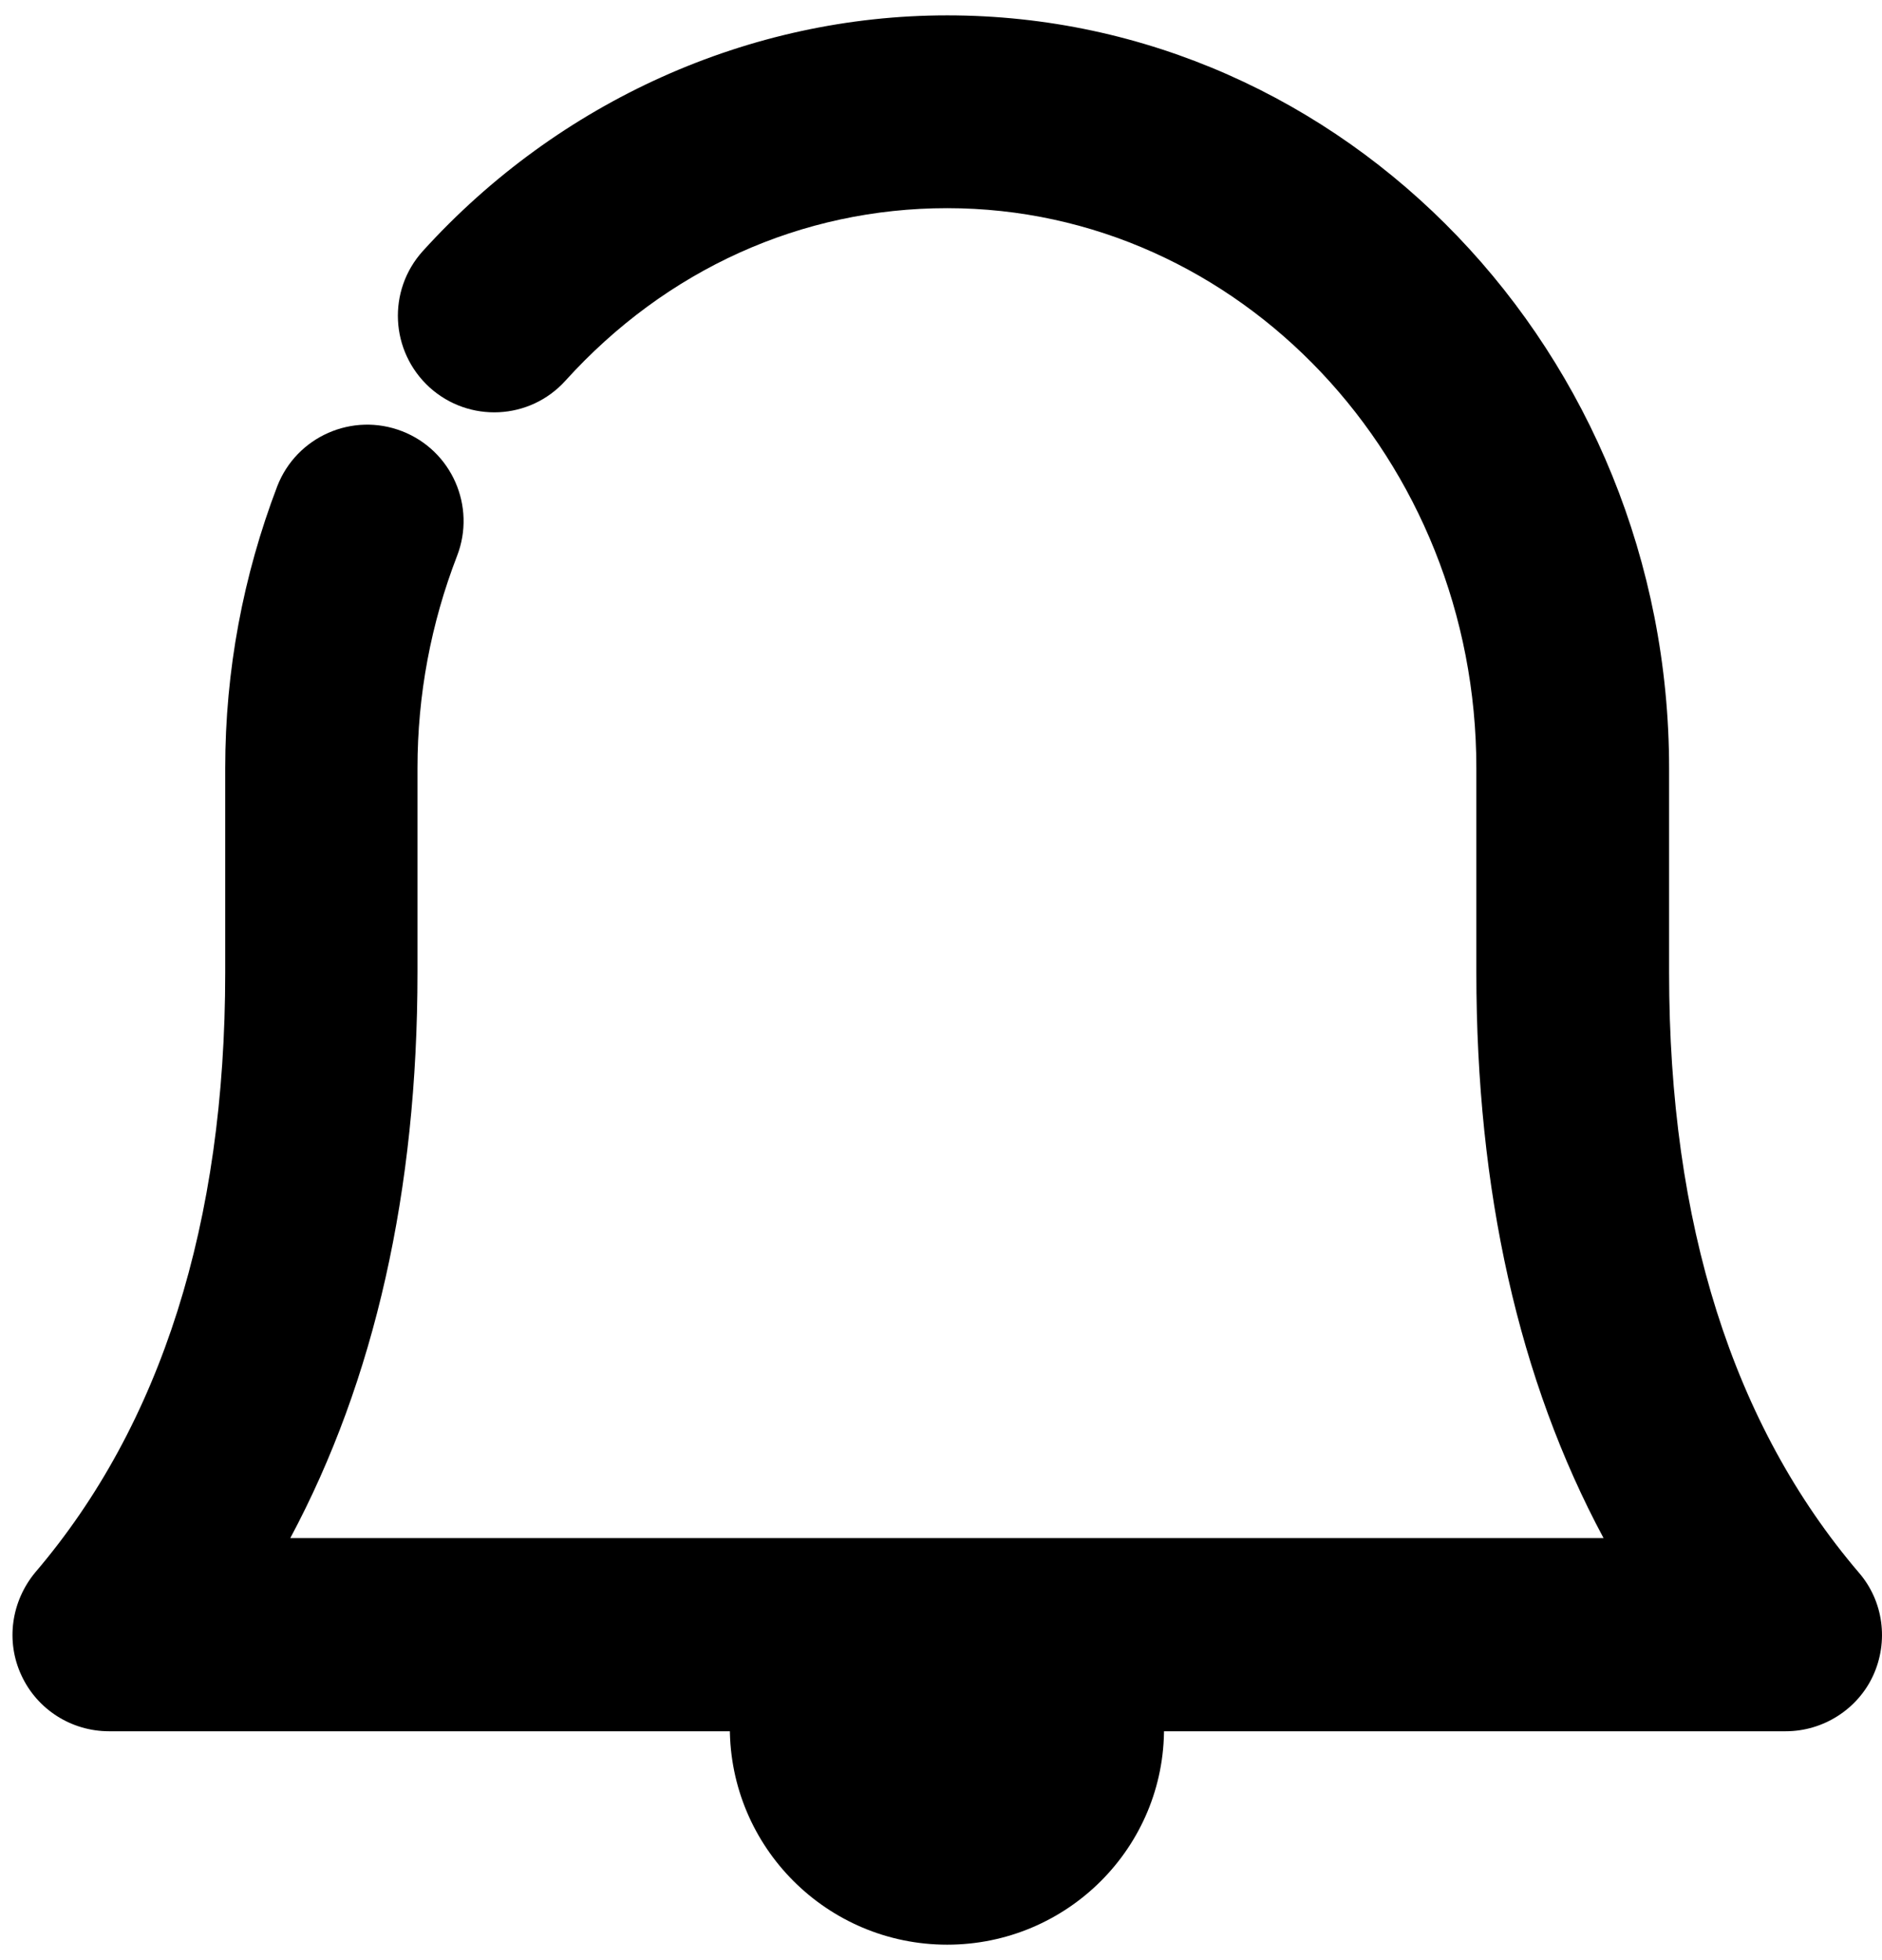 <svg width="24" height="25" viewBox="0 0 24 25" fill="none" xmlns="http://www.w3.org/2000/svg">
<path d="M22.772 22.081H1.391C0.912 22.081 0.475 21.805 0.273 21.368C0.07 20.932 0.144 20.422 0.451 20.053C2.055 18.173 2.872 15.598 2.872 12.402V9.796C2.872 8.555 3.1 7.344 3.536 6.201C3.782 5.568 4.495 5.254 5.128 5.5C5.761 5.746 6.074 6.459 5.828 7.092C5.496 7.952 5.324 8.862 5.324 9.796V12.402C5.324 15.186 4.777 17.607 3.702 19.617H20.449C19.367 17.601 18.827 15.186 18.827 12.402V9.796C18.827 5.863 15.803 2.655 12.079 2.655C10.223 2.655 8.496 3.435 7.211 4.855C6.756 5.359 5.982 5.396 5.478 4.941C4.974 4.48 4.937 3.706 5.392 3.202C7.125 1.29 9.559 0.196 12.079 0.196C17.155 0.196 21.285 4.504 21.285 9.802V12.408C21.285 15.604 22.096 18.173 23.706 20.059C24.02 20.422 24.087 20.938 23.885 21.375C23.688 21.799 23.252 22.081 22.772 22.081Z" fill="black"/>
<path d="M12.079 24.803C10.548 24.803 9.307 23.562 9.307 22.032C9.307 21.534 9.442 21.049 9.694 20.618C10.124 19.887 11.071 19.647 11.796 20.077C11.894 20.133 11.98 20.2 12.06 20.274C12.14 20.2 12.226 20.133 12.318 20.071C13.043 19.623 13.984 19.85 14.432 20.569C14.703 21.006 14.844 21.509 14.844 22.026C14.857 23.562 13.609 24.803 12.079 24.803ZM11.827 22.192H11.833H11.827Z" fill="black"/>
</svg>

